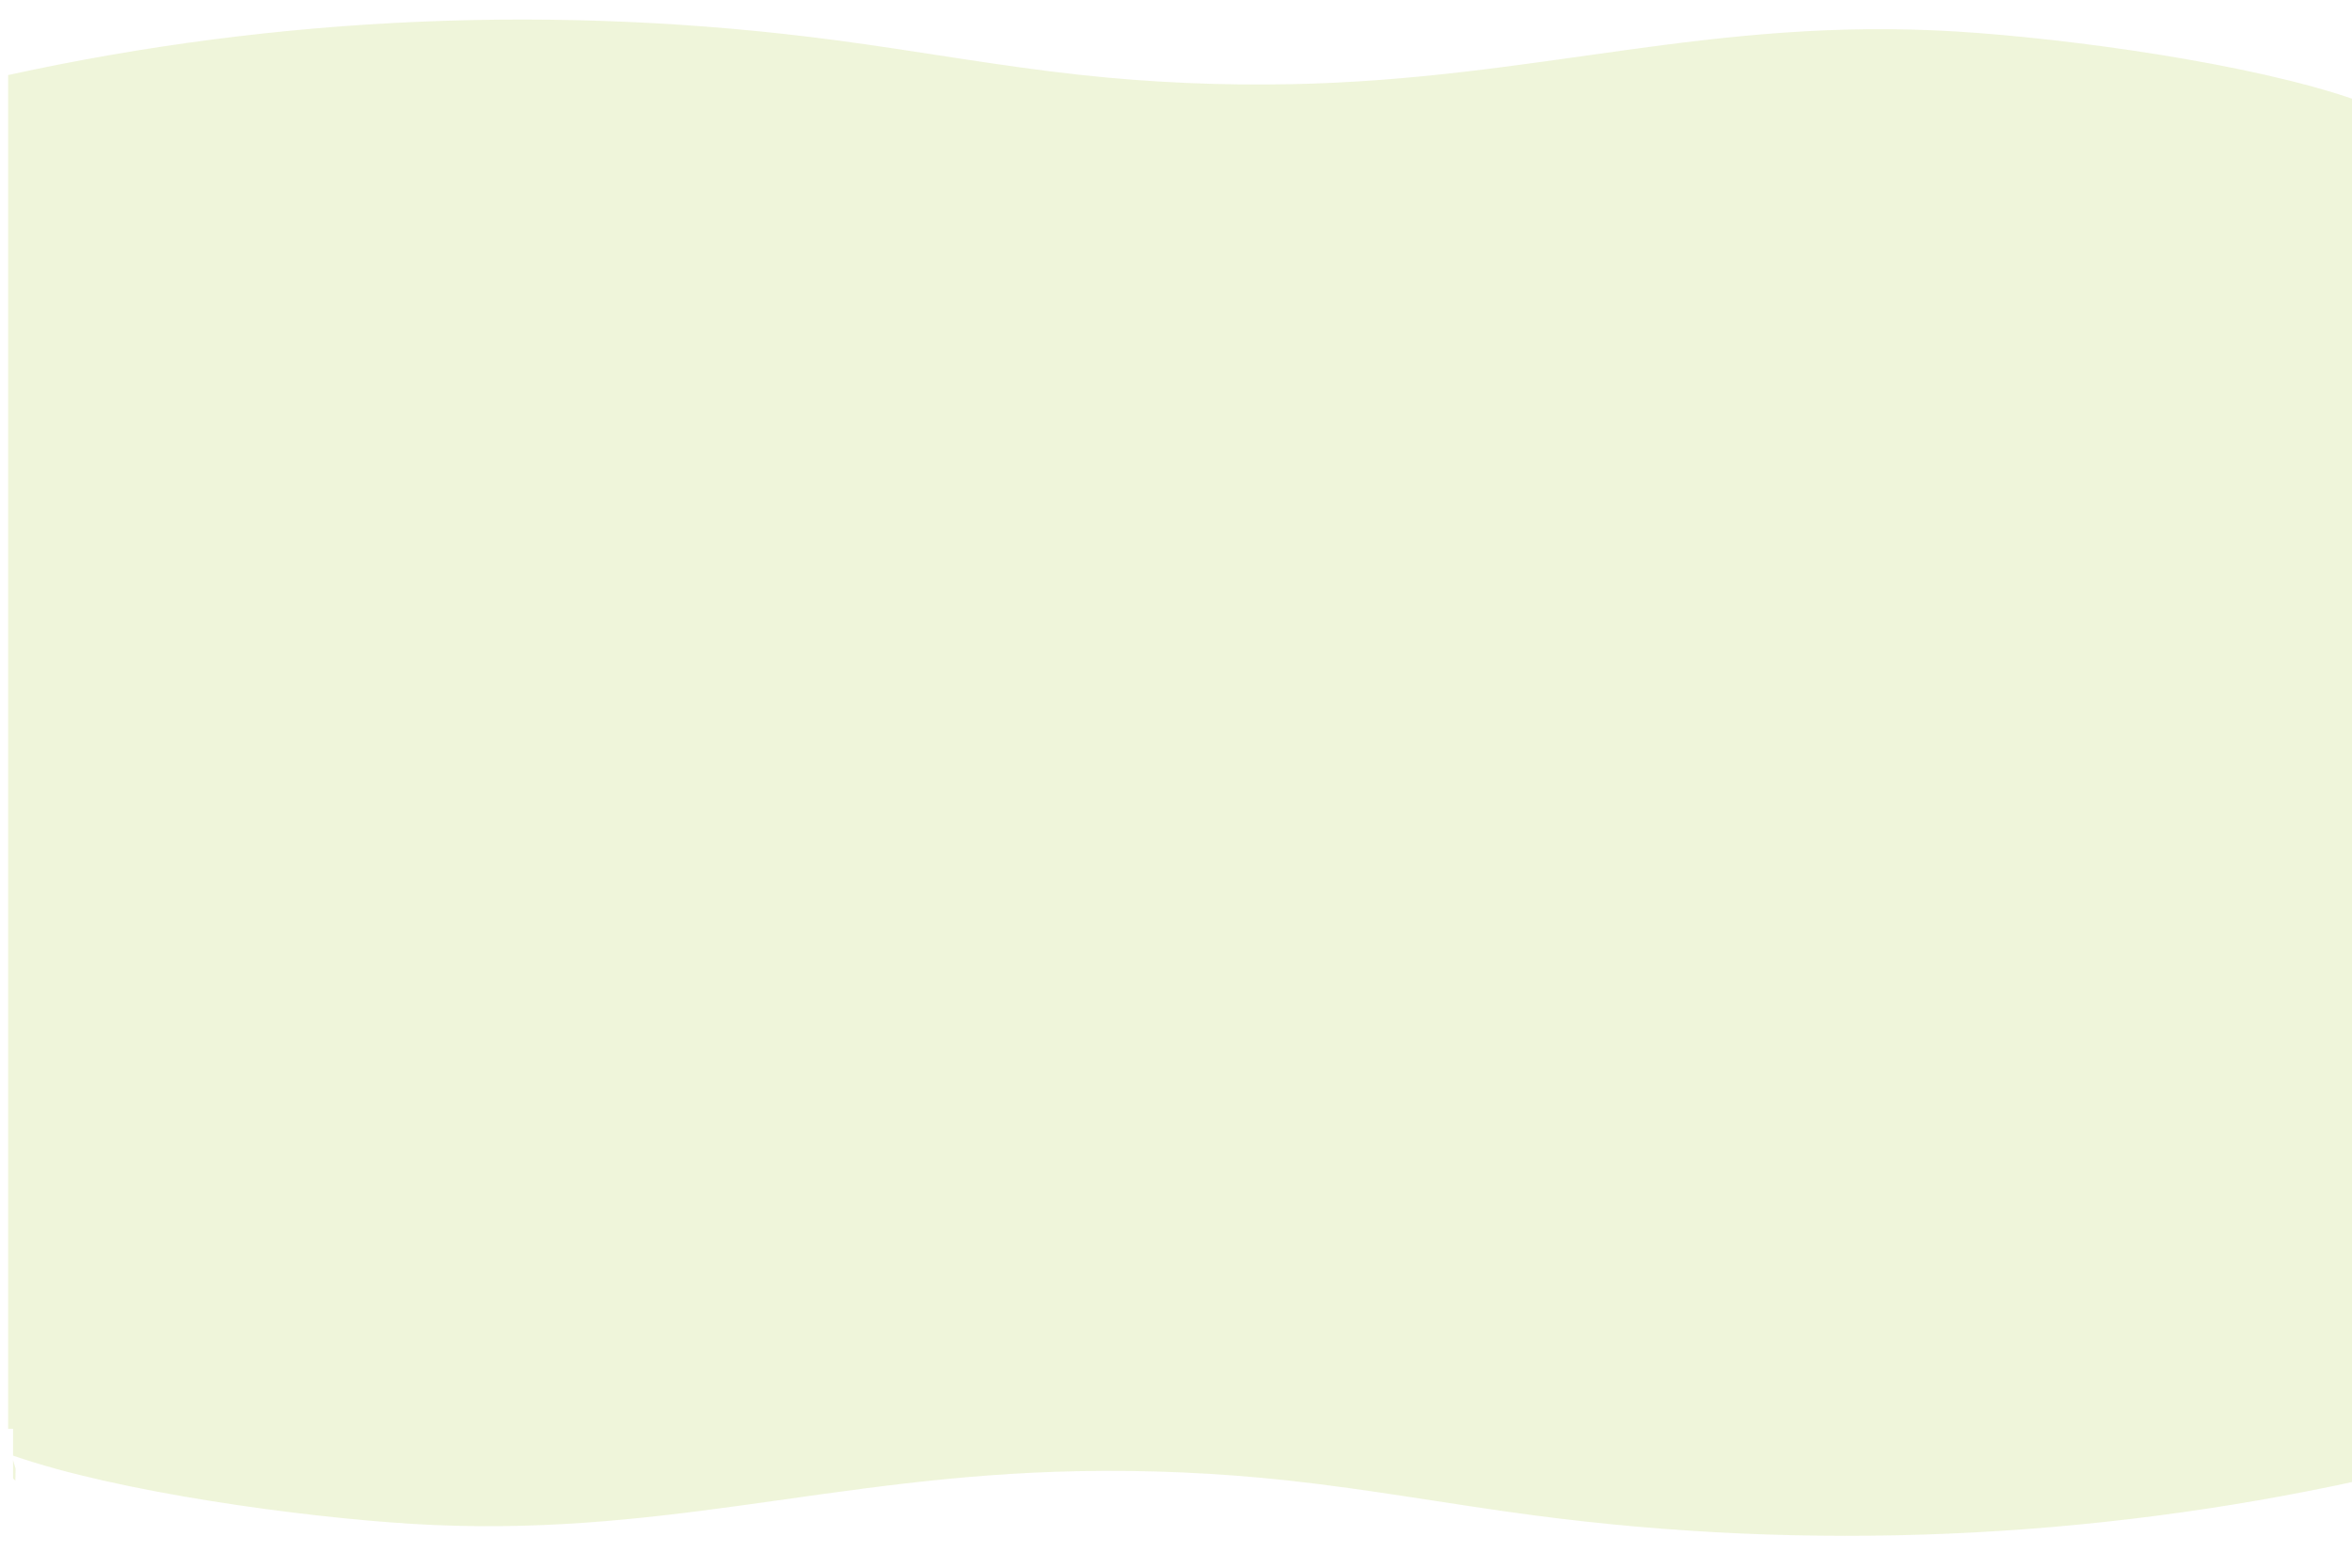 <?xml version="1.0" encoding="utf-8"?>
<svg version="1.1" xmlns="http://www.w3.org/2000/svg" xmlns:xlink="http://www.w3.org/1999/xlink" x="0px" y="0px"
	 viewBox="0 0 1443 962.44" style="enable-background:new 0 0 1443 962.44;" xml:space="preserve">
<style type="text/css">
	.st0{fill:#E4F1FD;}
	.st1{fill:#FFFFFF;}
	.st2{fill:none;stroke:#B4CE4E;stroke-width:3;}
	.st3{opacity:0.21;}
	.st4{fill:#B4CE4E;}
	.st5{fill:#45266A;}
	.st6{fill:url(#);}
	.st7{fill:#FFFFFF;stroke:#E4F1FD;stroke-width:2;}
	.st8{fill:#45266A;stroke:#7F7B7A;stroke-width:2;stroke-linecap:round;stroke-linejoin:round;stroke-miterlimit:10;}
	.st9{fill:#7F7B7A;}
	.st10{opacity:0.4;fill:#B4CE4E;stroke:#E4F1FD;stroke-width:2;}
	.st11{clip-path:url(#SVGID_00000006682699204589362440000005472200979893159853_);fill:#E9AF00;}
	.st12{clip-path:url(#SVGID_00000116939020592003474610000000877843069354818974_);fill:#003D1C;}
	.st13{clip-path:url(#SVGID_00000032631503874405960060000011041798411522023836_);fill:#712335;}
	.st14{clip-path:url(#SVGID_00000032631503874405960060000011041798411522023836_);fill:none;stroke:#712335;stroke-miterlimit:10;}
	.st15{clip-path:url(#SVGID_00000132808002498485634550000009917889231715707528_);fill:#BF0D0D;}
	.st16{fill:#B4CE4E;stroke:url(#);}
	.st17{opacity:0.8;enable-background:new;}
	.st18{fill:none;stroke:#45266A;stroke-miterlimit:10;}
	.st19{fill:#E3EFFB;}
	.st20{filter:url(#Adobe_OpacityMaskFilter);}
	.st21{mask:url(#mask-4_3_);fill:#B4CE4E;}
	.st22{fill:#FFFFFF;stroke:#E4F1FD;stroke-width:3;}
	.st23{opacity:0.4;fill:#B4CE4E;enable-background:new;}
	.st24{filter:url(#Adobe_OpacityMaskFilter_00000013893946020348727610000010091568246927316614_);}
	.st25{mask:url(#mask-4_1_);fill:#B4CE4E;}
	.st26{fill:none;stroke:#009FE8;stroke-width:3;stroke-miterlimit:10;}
	.st27{fill:none;stroke:#FFFFFF;stroke-width:3;stroke-miterlimit:10;}
</style>
<g id="ランディングページ_4">
</g>
<g id="ランディングページ_3">
</g>
<g id="ランディングページ_2">
</g>
<g id="ランディングページ_1">
	<g>
		<path class="st1" d="M4.41,908.51l0.17-7.28L3,895.97v11.33C3.48,907.7,3.95,908.1,4.41,908.51z"/>
		<polygon class="st1" points="1440,-13.77 1438.42,53.21 1440,58.47 		"/>
		<path class="st1" d="M1440,77.67V61.22c-64.49-22.45-176.21-37.62-244-41.84c-151.68-9.44-257.48,29.34-409.43,32.29
			c-42.78,0.83-85.62-1.06-128.16-5.65c-50.67-5.47-100.85-14.77-151.38-21.44C338.48,2.33,166.04,9.66,0,46.06v830.71h3v16.45
			c64.49,22.45,176.21,37.62,244,41.84c151.68,9.44,257.48-29.34,409.43-32.29c42.78-0.83,85.62,1.06,128.16,5.65
			c50.67,5.47,100.85,14.77,151.38,21.44c168.55,22.25,340.99,14.92,507.03-21.48V77.67H1440z"/>
	</g>
	<g class="st3">
		<path class="st4" d="M9.41,908.51l0.17-7.28L8,895.97v11.33C8.48,907.7,8.95,908.1,9.41,908.51z"/>
		<path class="st4" d="M1445,61.22c-64.49-22.45-176.21-37.62-244-41.84c-151.68-9.44-257.48,29.34-409.43,32.29
			c-42.78,0.83-85.62-1.06-128.16-5.65c-50.67-5.47-100.85-14.77-151.38-21.44C343.48,2.33,171.04,9.66,5,46.06v830.71h3v16.45
			c64.49,22.45,176.21,37.62,244,41.84c151.68,9.44,257.48-29.34,409.43-32.29c42.78-0.83,85.62,1.06,128.16,5.65
			c50.67,5.47,100.85,14.77,151.38,21.44c168.55,22.25,340.99,14.92,507.03-21.48V77.67h-3V61.22z"/>
	</g>
</g>
<g id="アイコンとフォームフィールド">
</g>
</svg>
